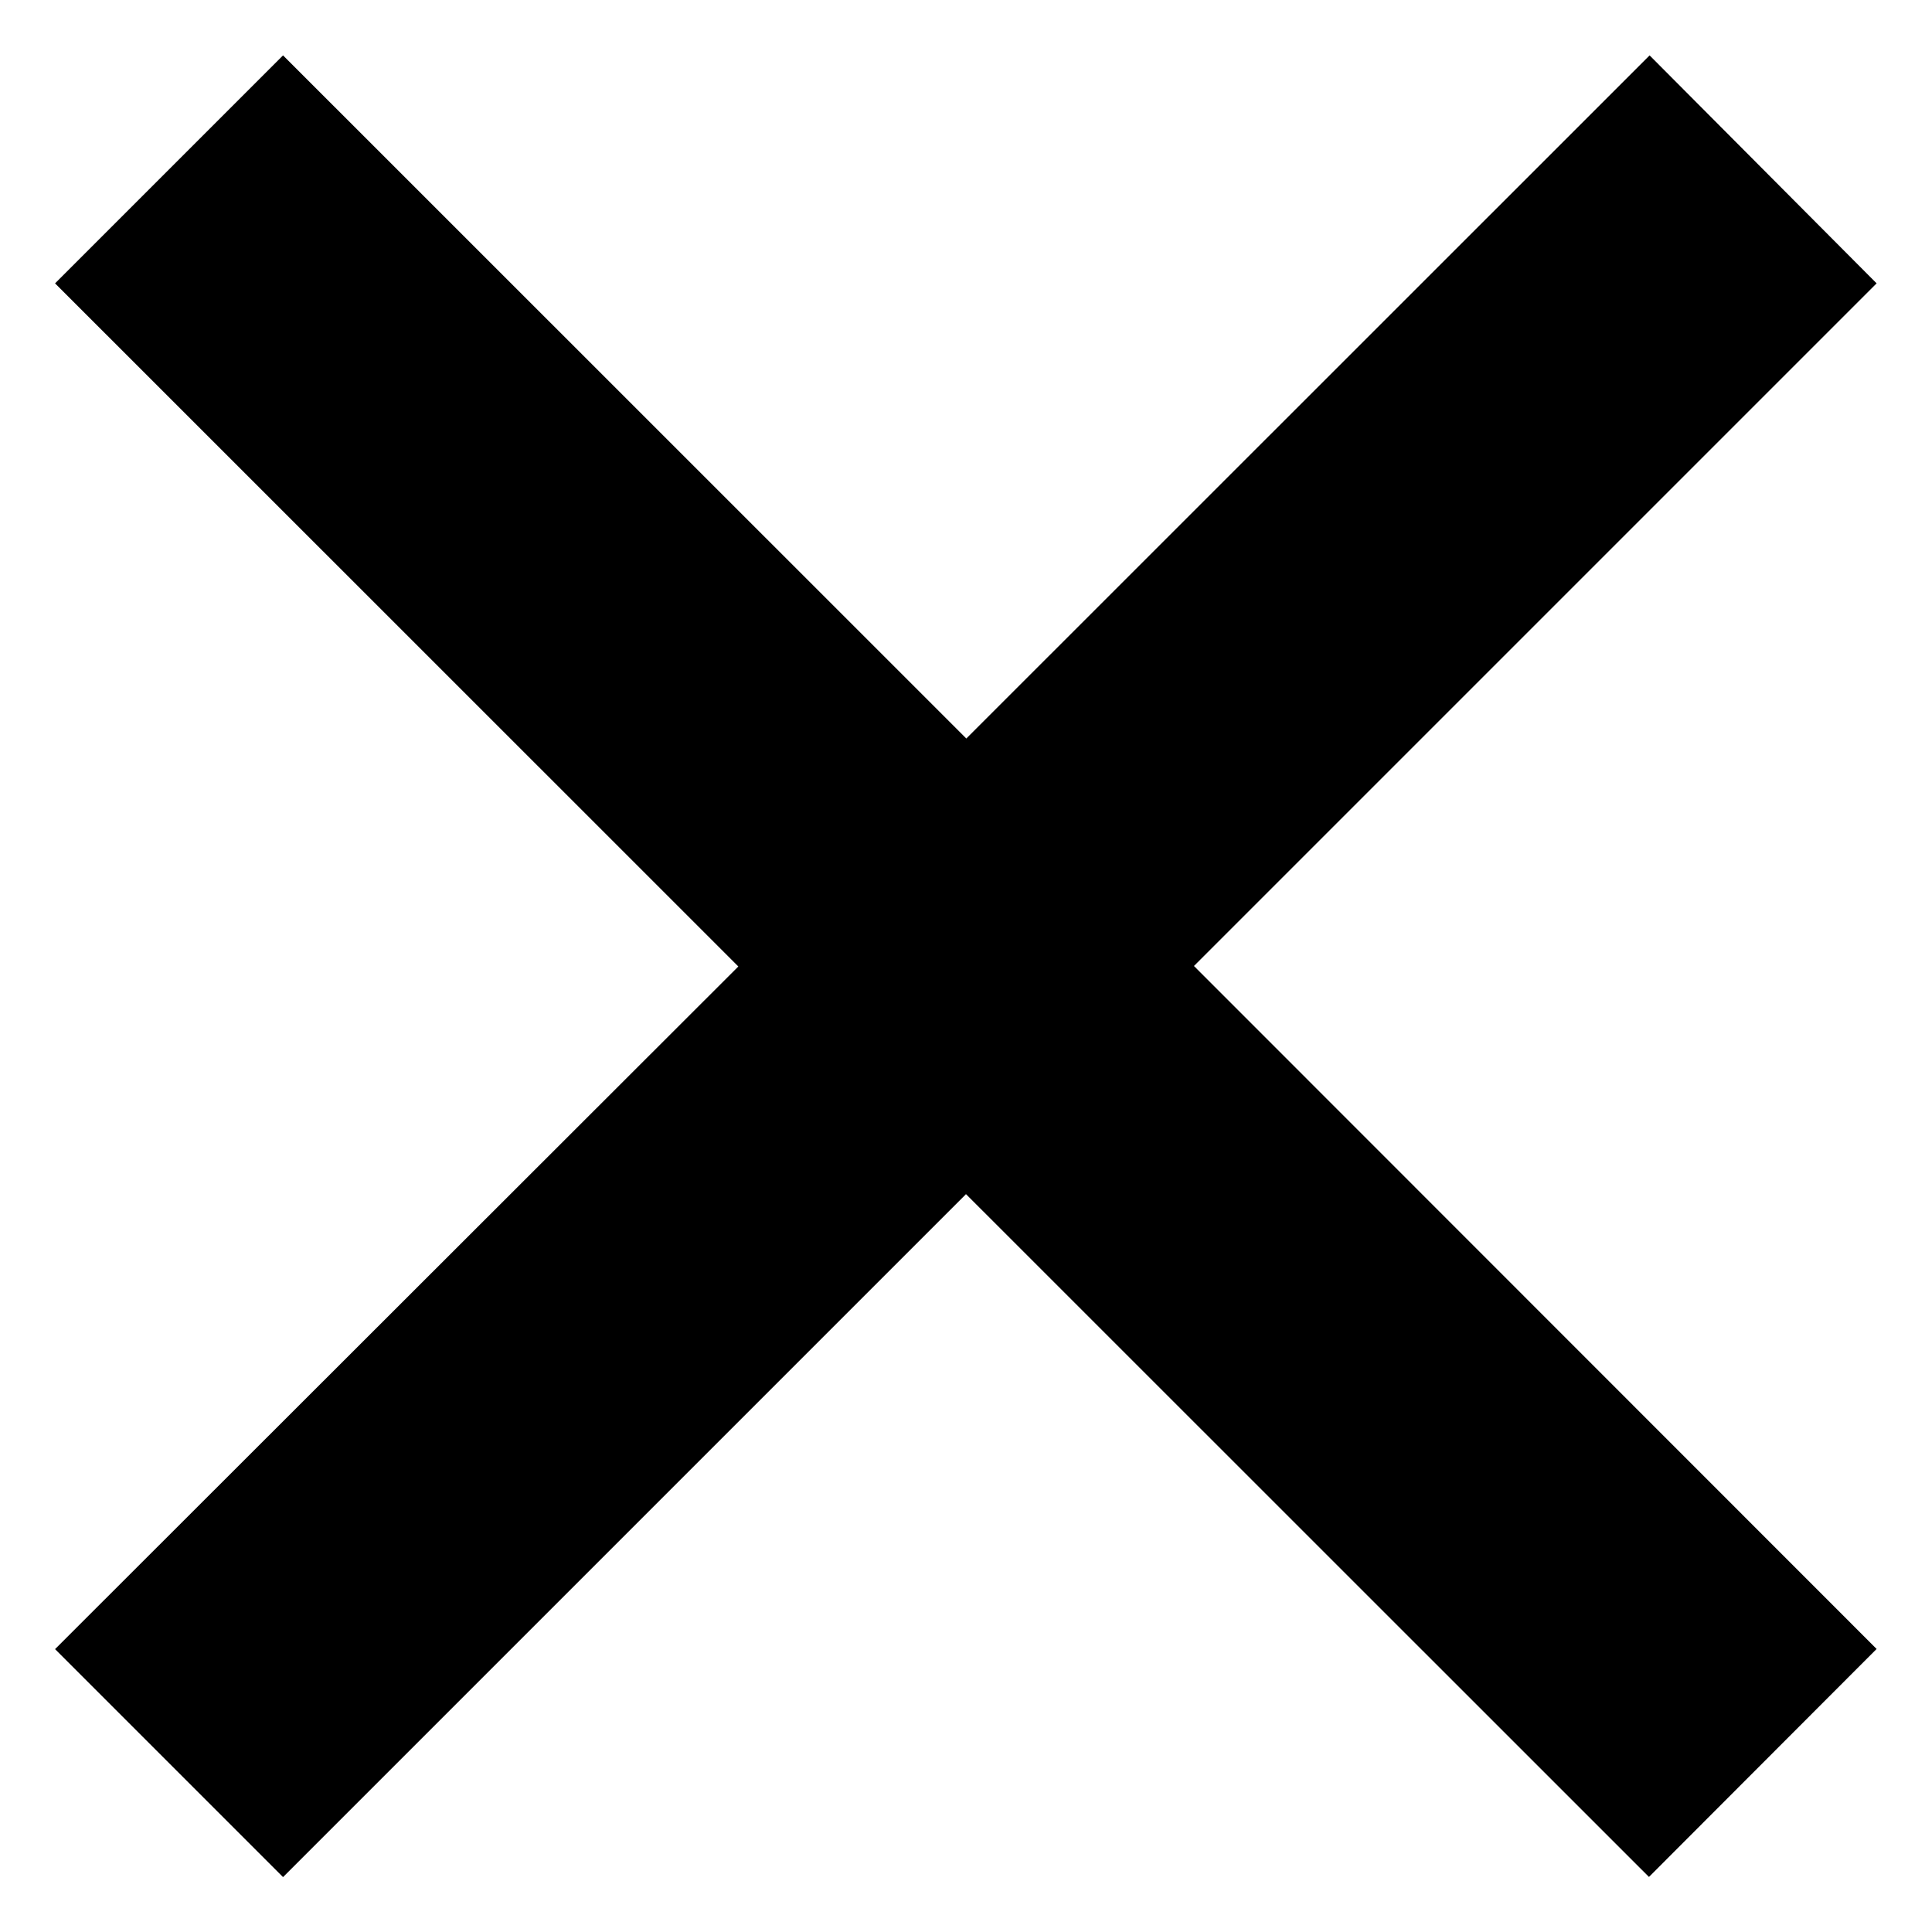 <svg xmlns="http://www.w3.org/2000/svg" width="12" height="12" viewBox="0 0 12 12"><g><g><path d="M6 7.417l-4.242 4.242-1.416-1.416 4.244-4.24L.342 1.76 1.758.344l4.244 4.243L10.246.344l1.41 1.416L7.416 6l4.24 4.242-1.414 1.416z"/></g></g></svg>